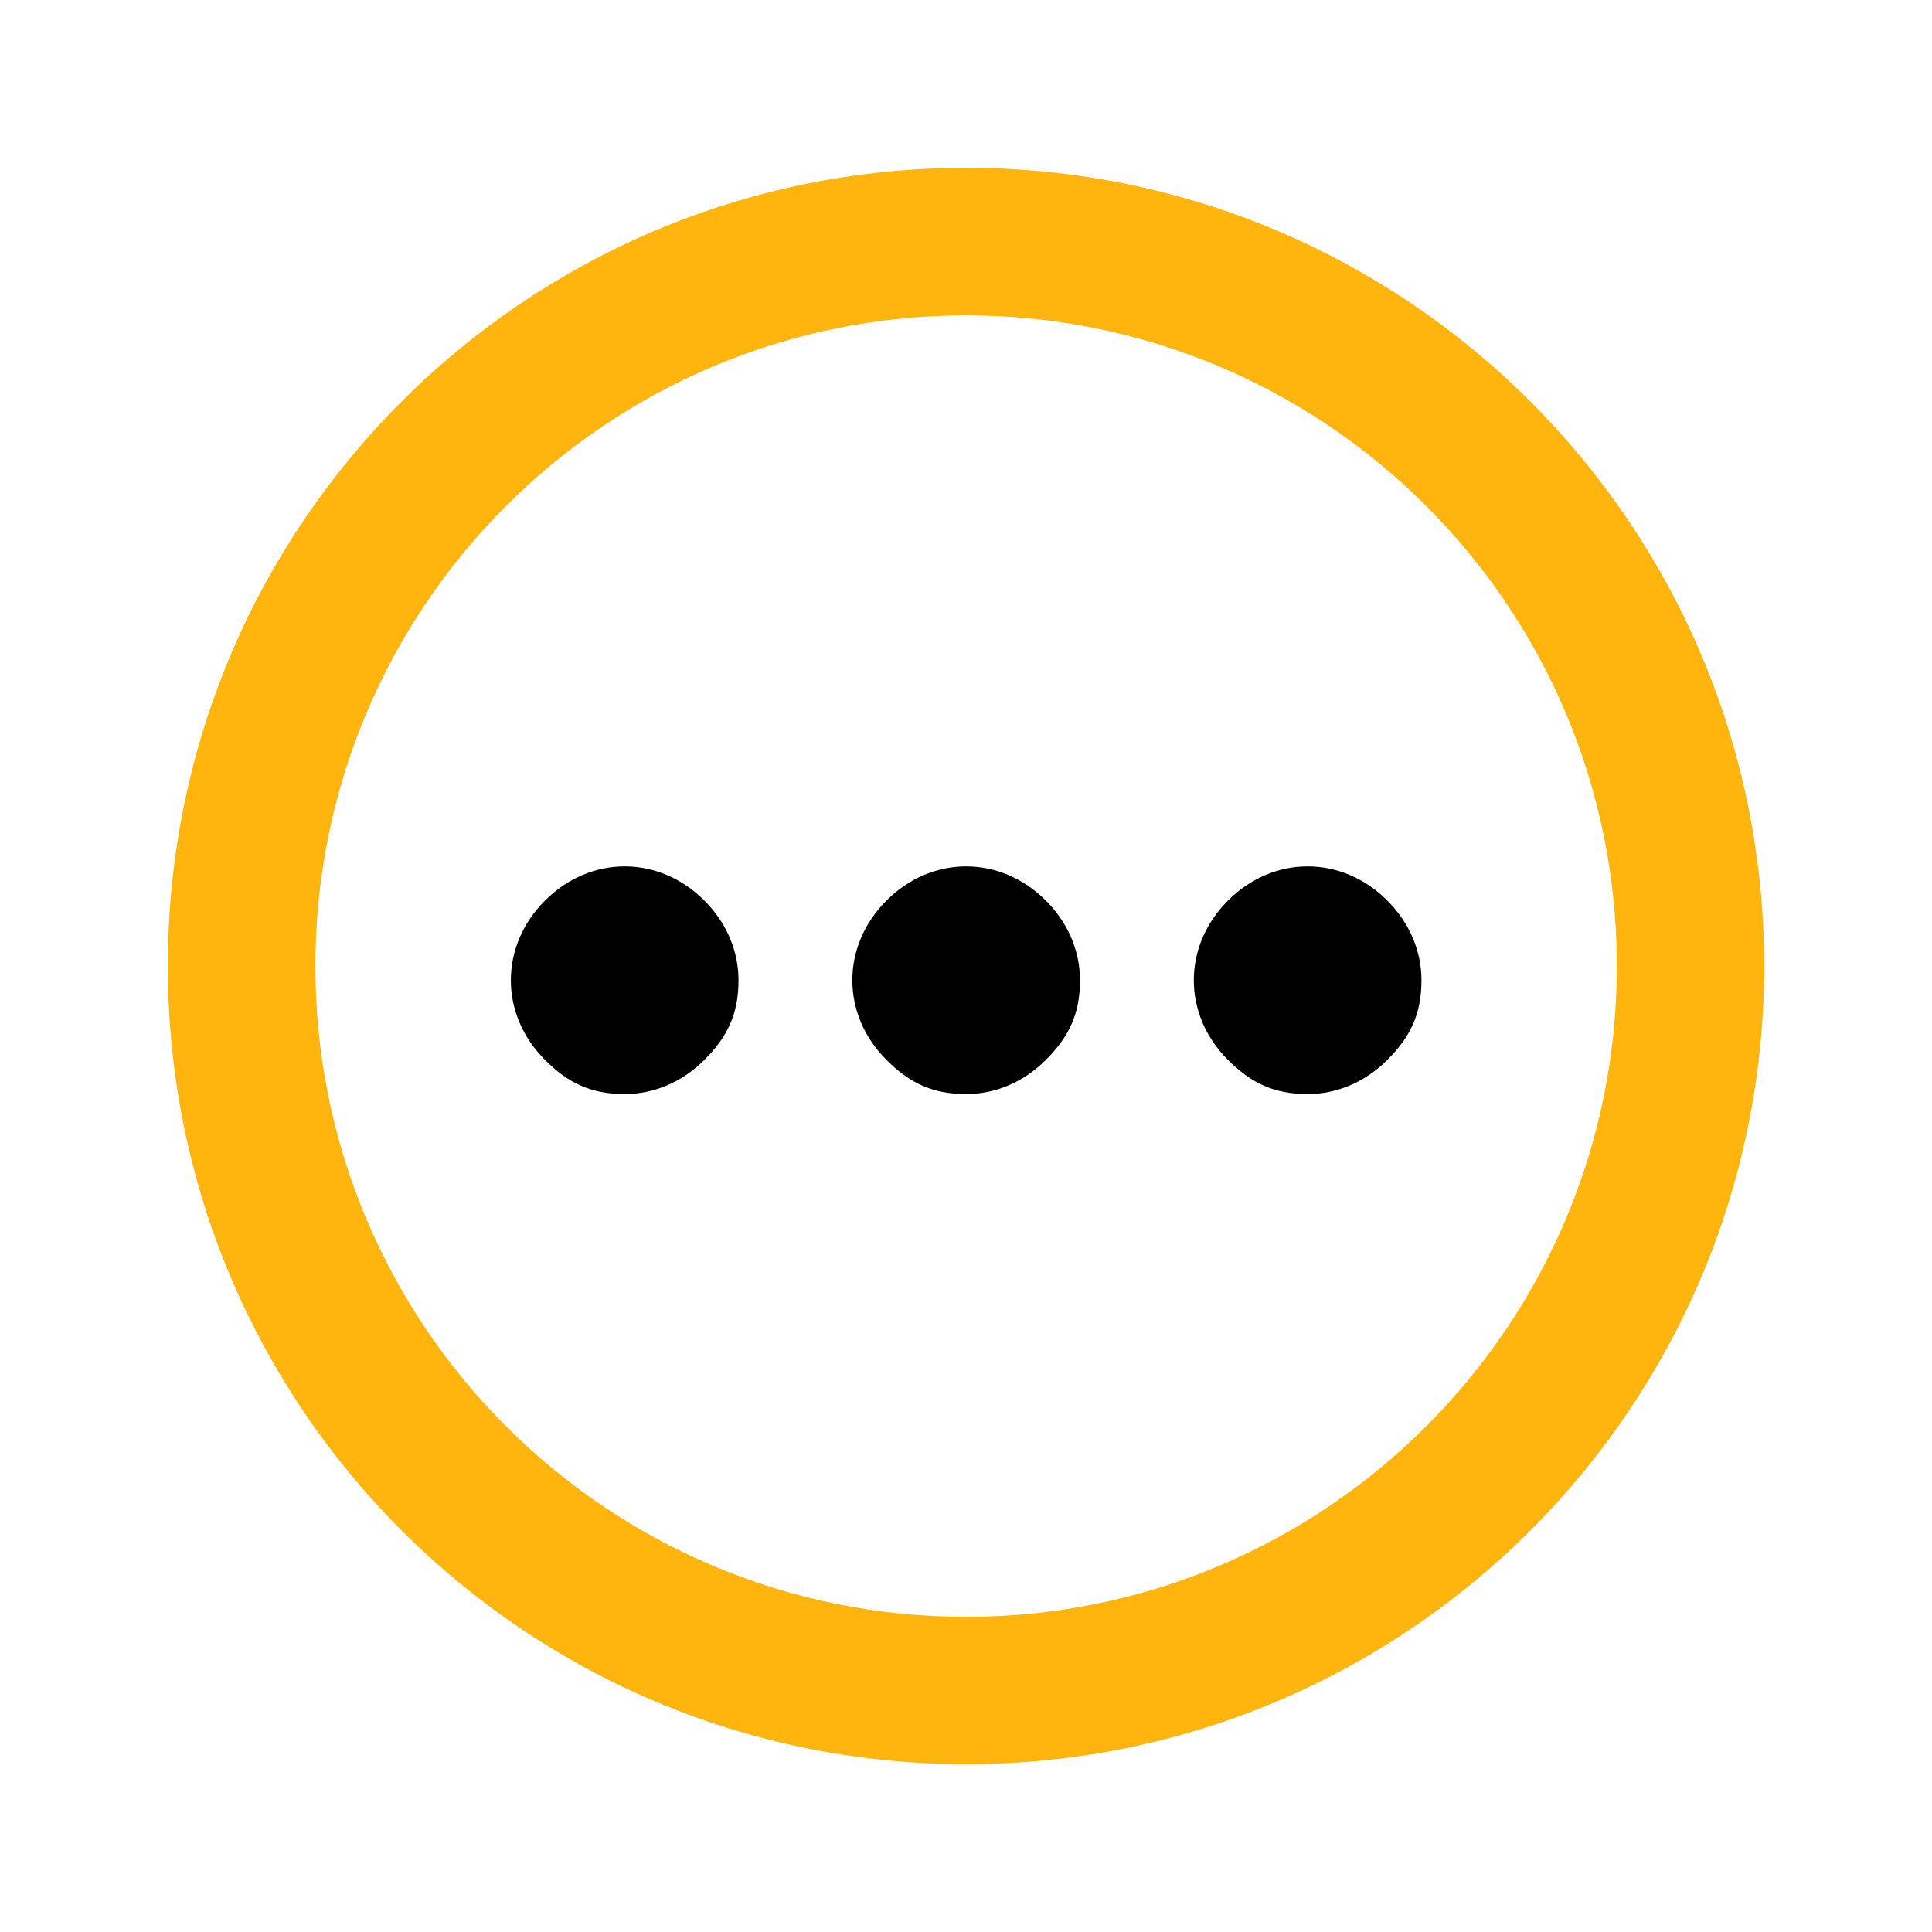 <?xml version="1.0" encoding="utf-8"?>
<!DOCTYPE svg PUBLIC "-//W3C//DTD SVG 1.1//EN" "http://www.w3.org/Graphics/SVG/1.1/DTD/svg11.dtd">
<svg version="1.1" id="Layer_1" xmlns="http://www.w3.org/2000/svg" xmlns:xlink="http://www.w3.org/1999/xlink" x="0px" y="0px"
	 width="24px" height="24px" viewBox="0 0 24 24" enable-background="new 0 0 24 24" xml:space="preserve">
  <g
     id="g4"
     style="fill:#ffb50d">
    <path
       d="m 12.001,2.085 c -5.478,0 -9.916,4.438 -9.916,9.916 0,5.476 4.438,9.914 9.916,9.914 5.476,0 9.914,-4.438 9.914,-9.914 0,-5.478 -4.438,-9.916 -9.914,-9.916 z m 0.001,18 c -4.465,0 -8.084,-3.619 -8.084,-8.083 0,-4.465 3.619,-8.084 8.084,-8.084 4.464,0 8.083,3.619 8.083,8.084 0,4.464 -3.619,8.083 -8.083,8.083 z"
       id="path6" />
    <g
       transform="matrix(0.707,0,0,-0.707,3.518,1161.052)"
       style="fill:#000000"
       id="g9">
      <path
         d="m 8,1625 c 0,-0.6 -0.2,-1 -0.6,-1.4 C 7,1623.2 6.5,1623 6,1623 c -0.6,0 -1,0.2 -1.4,0.6 -0.4,0.4 -0.6,0.9 -0.6,1.4 0,0.5 0.2,1 0.6,1.4 0.4,0.4 0.9,0.6 1.4,0.6 0.5,0 1,-0.2 1.4,-0.6 0.4,-0.4 0.6,-0.9 0.6,-1.4 z"
         id="path12" />
      <path
         d="m 14,1625 c 0,-0.6 -0.2,-1 -0.6,-1.4 -0.4,-0.4 -0.9,-0.6 -1.4,-0.6 -0.6,0 -1,0.2 -1.4,0.6 -0.4,0.4 -0.6,0.9 -0.6,1.4 0,0.5 0.2,1 0.6,1.4 0.4,0.4 0.9,0.6 1.4,0.6 0.5,0 1,-0.2 1.4,-0.6 0.4,-0.4 0.6,-0.9 0.6,-1.4 z"
         id="path14" />
      <path
         d="m 20,1625 c 0,-0.6 -0.2,-1 -0.6,-1.4 -0.4,-0.4 -0.9,-0.6 -1.4,-0.6 -0.6,0 -1,0.2 -1.4,0.6 -0.4,0.4 -0.6,0.9 -0.6,1.4 0,0.5 0.2,1 0.6,1.4 0.4,0.4 0.9,0.6 1.4,0.6 0.5,0 1,-0.2 1.4,-0.6 0.4,-0.4 0.6,-0.9 0.6,-1.4 z"
         id="path16" />
    </g>
  </g>
</svg>
